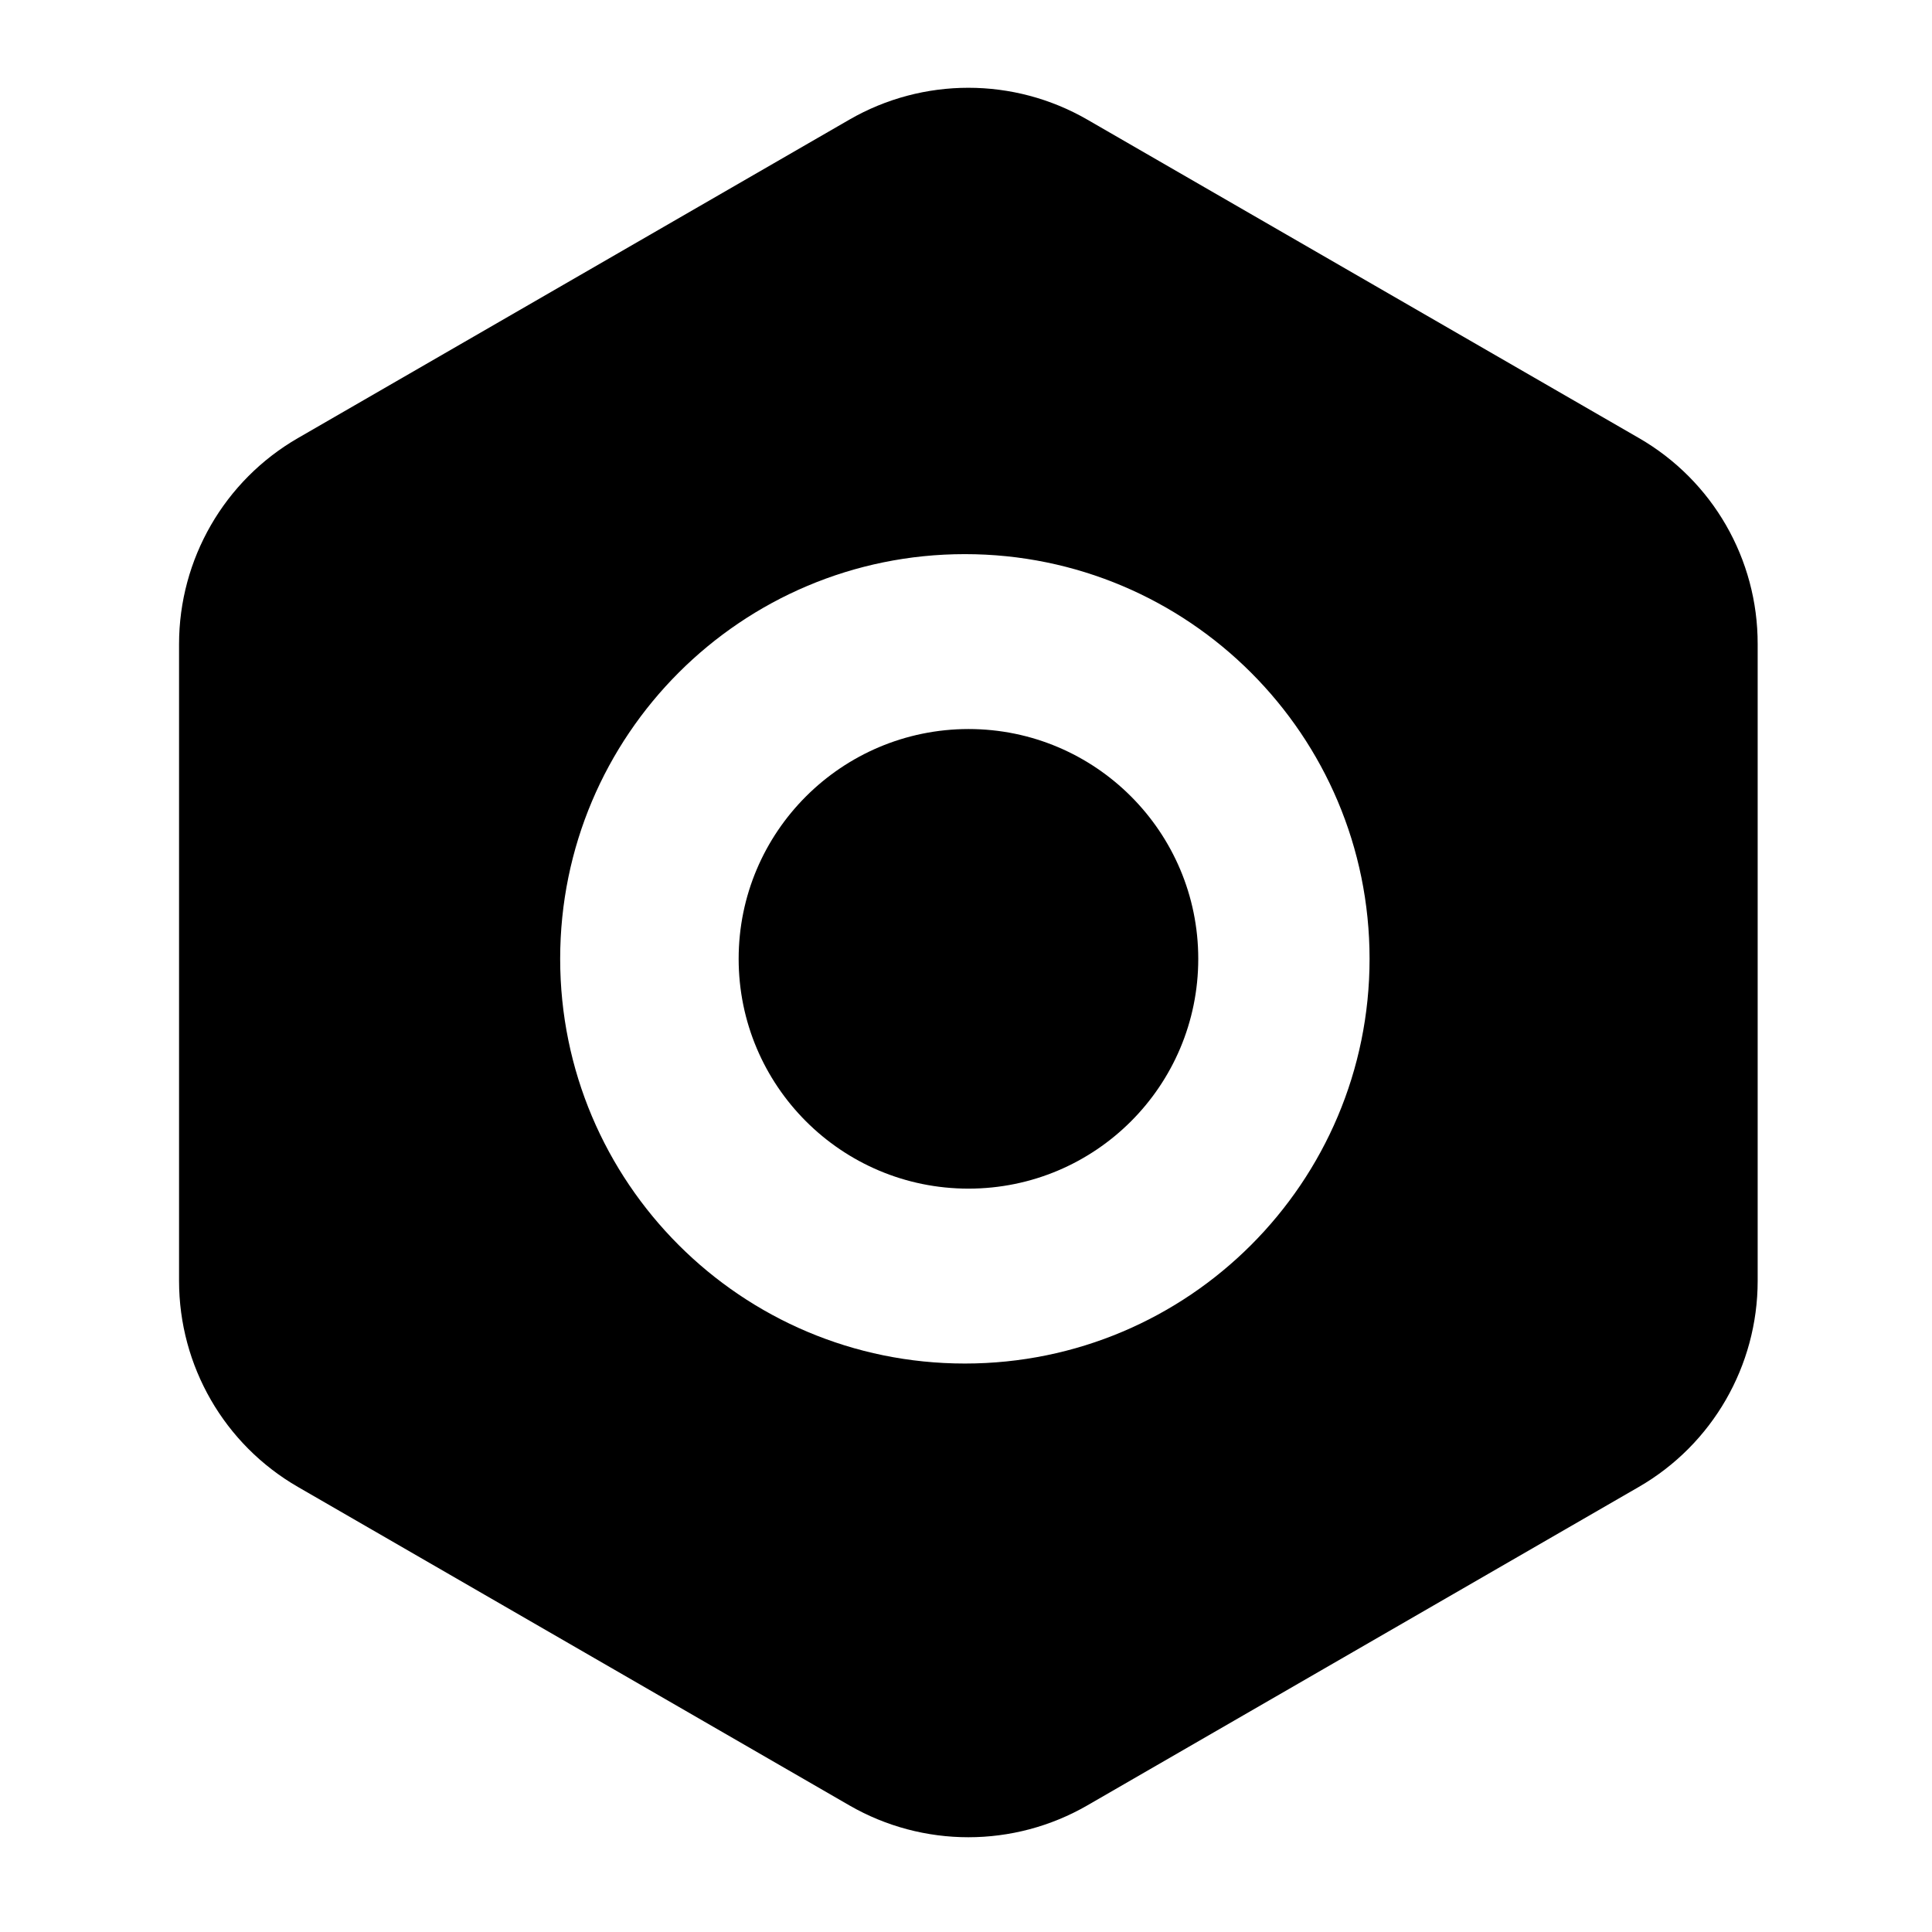 <?xml version="1.0" standalone="no"?><!DOCTYPE svg PUBLIC "-//W3C//DTD SVG 1.1//EN" "http://www.w3.org/Graphics/SVG/1.1/DTD/svg11.dtd"><svg t="1639993669146" class="icon" viewBox="0 0 1024 1024" version="1.1" xmlns="http://www.w3.org/2000/svg" p-id="5138" xmlns:xlink="http://www.w3.org/1999/xlink" width="128" height="128"><defs><style type="text/css"></style></defs><path d="M868.7 232.2L576.3 63.4c-39-22.5-87.1-22.5-126.1 0L157.9 232.2c-39 22.5-63 64.2-63 109.2v337.5c0 45.1 24 86.7 63 109.2l292.3 168.8c39 22.5 87.1 22.5 126.1 0l292.3-168.8c39-22.5 63-64.2 63-109.2V341.4c0.1-45.1-23.9-86.7-62.9-109.2zM511.4 722.7c-118.5 0-214.5-96-214.5-214.5s96-214.5 214.5-214.5 214.5 96 214.5 214.5-96 214.5-214.5 214.5z m0 0" p-id="5139"></path><path d="M391.5 508.2c0 67.2 54.5 121.8 121.8 121.8s121.8-54.5 121.8-121.8c0-67.2-54.5-121.8-121.8-121.8-67.3 0.1-121.8 54.6-121.8 121.8z m0 0" p-id="5140"></path></svg>